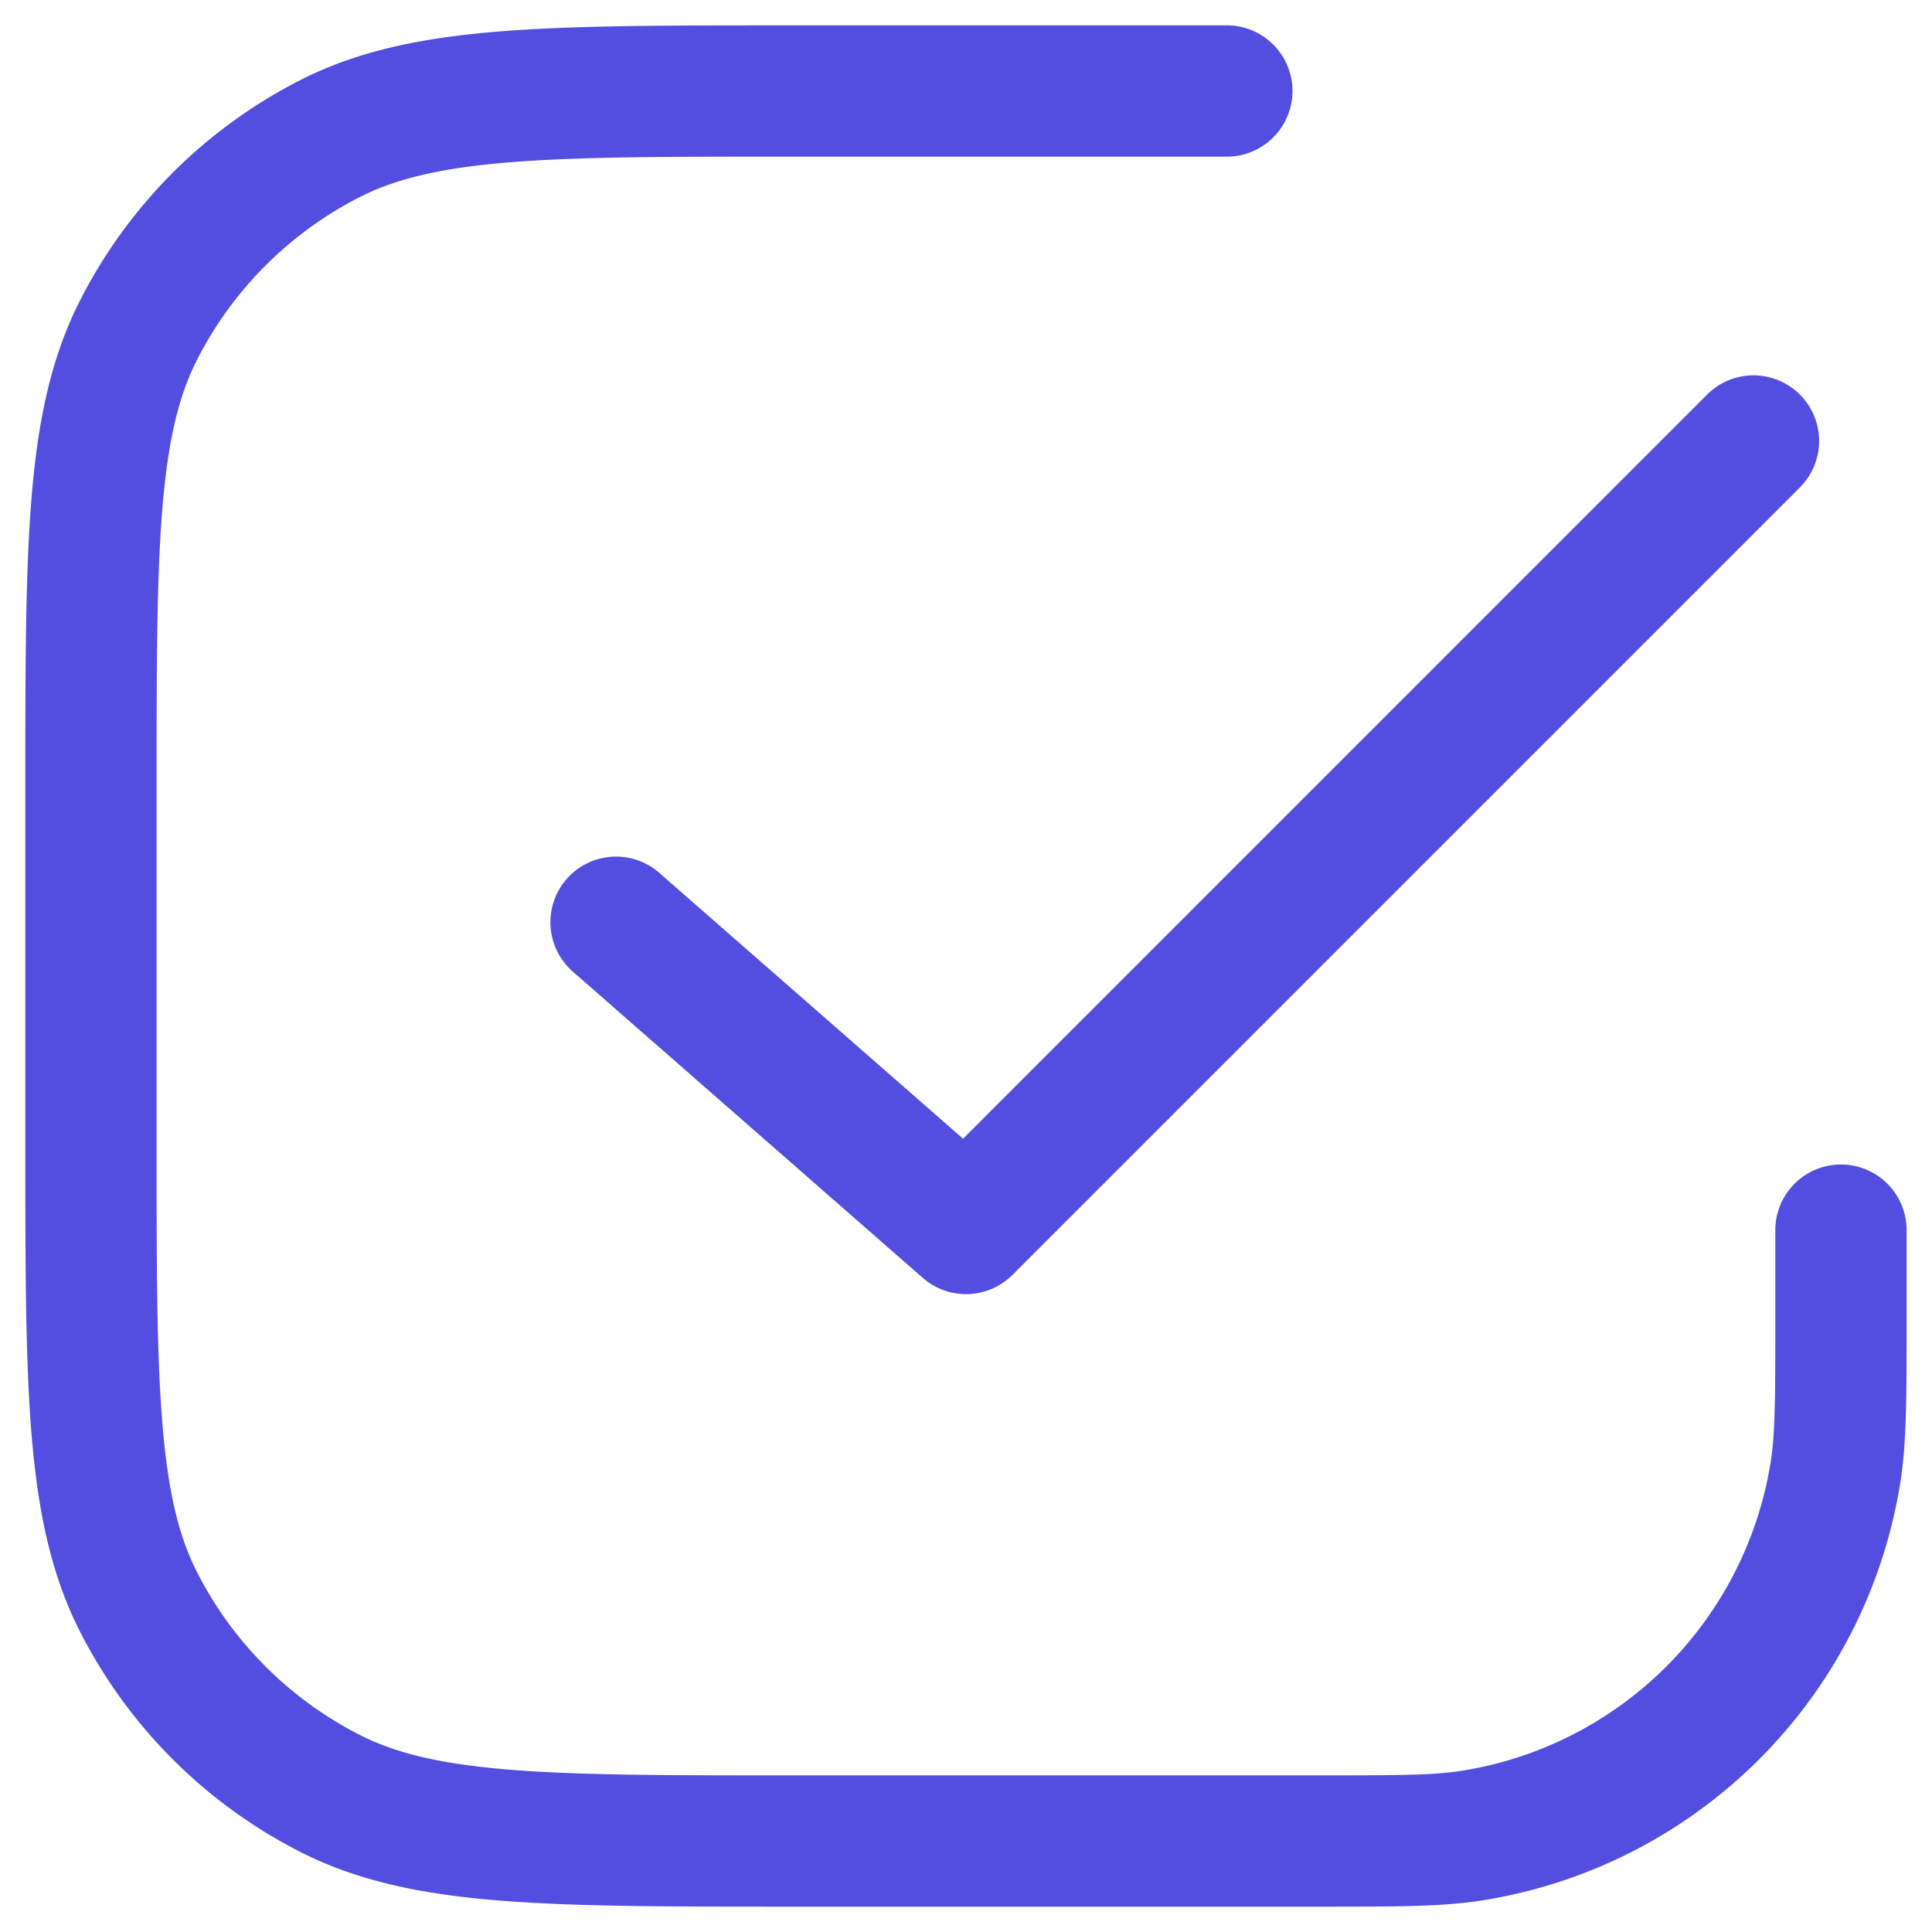 <svg width="46" height="46" fill="none" xmlns="http://www.w3.org/2000/svg"><path fill-rule="evenodd" clip-rule="evenodd" d="M18.833.604h-.07c-2.857 0-5.098 0-6.899.147-1.833.15-3.348.46-4.72 1.159A11.98 11.98 0 001.91 7.145C1.21 8.516.9 10.031.75 11.865c-.147 1.8-.147 4.04-.147 6.899v8.473c0 2.858 0 5.098.147 6.899.15 1.833.46 3.348 1.159 4.72a11.98 11.98 0 005.235 5.234c1.371.699 2.886 1.009 4.72 1.159 1.8.147 4.04.147 6.898.147h12.739c1.775 0 2.856 0 3.789-.148a11.979 11.979 0 009.957-9.957c.148-.933.148-2.014.148-3.79V29.25a1.563 1.563 0 00-3.125 0v2.083c0 1.996-.005 2.811-.11 3.469a8.855 8.855 0 01-7.36 7.36c-.657.104-1.473.109-3.468.109h-12.5c-2.942 0-5.055-.001-6.714-.137-1.64-.134-2.698-.391-3.555-.828a8.855 8.855 0 01-3.87-3.87c-.437-.857-.694-1.914-.828-3.555-.136-1.658-.137-3.771-.137-6.714v-8.334c0-2.942.001-5.055.137-6.714.134-1.64.391-2.698.828-3.555a8.854 8.854 0 013.87-3.87c.857-.436 1.915-.694 3.555-.828 1.659-.136 3.772-.137 6.714-.137H29.25a1.563 1.563 0 000-3.125H18.833zm24.022 11a1.562 1.562 0 10-2.21-2.209L22.93 27.112l-7.233-6.33a1.562 1.562 0 10-2.058 2.352l8.333 7.292c.62.542 1.552.51 2.134-.071l18.75-18.75z" fill="#534DE0"/></svg>